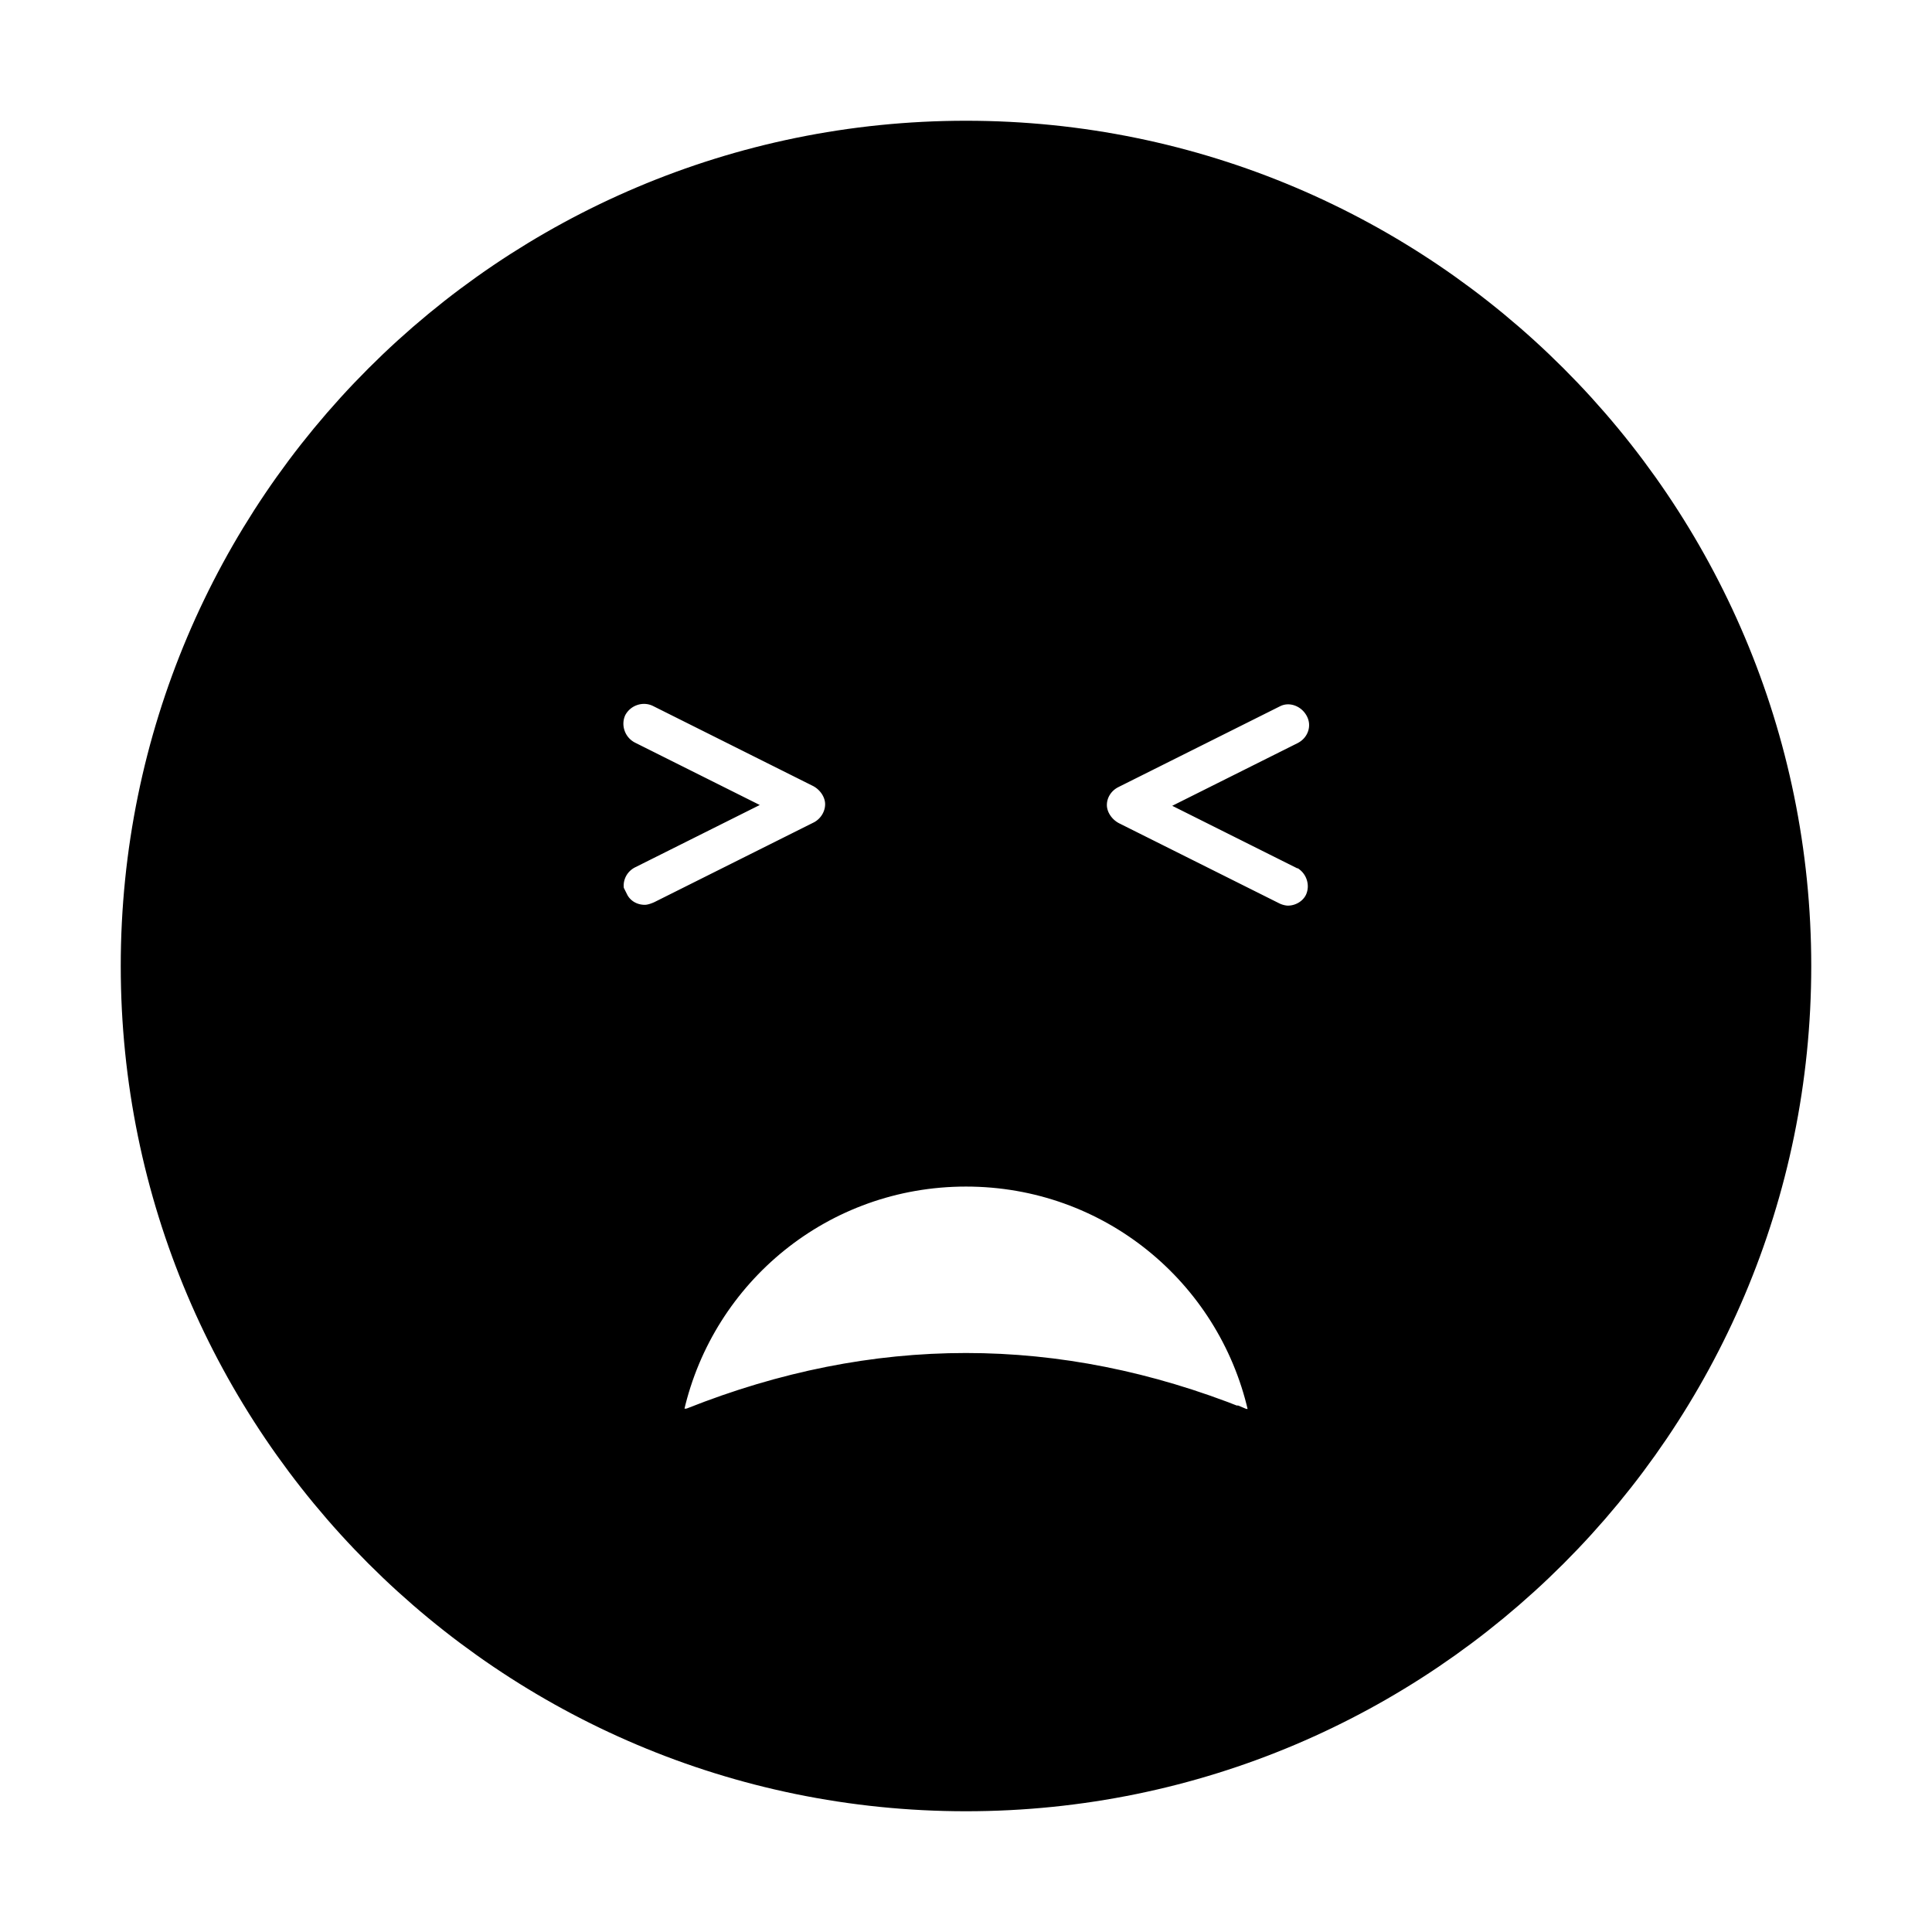 <svg viewBox="0 0 24 24" fill="currentColor" stroke="currentColor" xmlns="http://www.w3.org/2000/svg">
<path d="M12 2C6.48 2 2 6.48 2 12C2 17.52 6.48 22 12 22C17.52 22 22 17.52 22 12C22 6.48 17.52 2 12 2ZM7.33 11.34C7.14 10.97 7.29 10.52 7.66 10.33L8.32 10L7.66 9.67C7.29 9.48 7.14 9.03 7.32 8.66C7.51 8.29 7.96 8.14 8.33 8.32L10.33 9.32C10.58 9.45 10.75 9.71 10.75 9.99C10.75 10.27 10.59 10.53 10.34 10.66L8.34 11.66C8.23 11.71 8.12 11.74 8.01 11.74C7.73 11.74 7.47 11.59 7.34 11.33L7.33 11.34ZM15.27 17.96C13.09 17.09 10.91 17.09 8.72 17.96C8.34 18.11 7.91 17.81 8.01 17.41C8.43 15.59 10.05 14.24 12 14.24C13.95 14.24 15.57 15.59 15.99 17.41C16.08 17.81 15.66 18.12 15.28 17.96H15.27ZM16.33 10.33C16.7 10.52 16.85 10.97 16.67 11.34C16.54 11.6 16.27 11.75 16 11.75C15.89 11.75 15.77 11.72 15.67 11.67L13.67 10.67C13.42 10.54 13.25 10.28 13.25 10C13.25 9.72 13.41 9.46 13.67 9.33L15.67 8.33C16.04 8.14 16.49 8.3 16.68 8.67C16.87 9.04 16.72 9.49 16.34 9.68L15.68 10.01L16.34 10.34L16.33 10.33Z" />
</svg>
